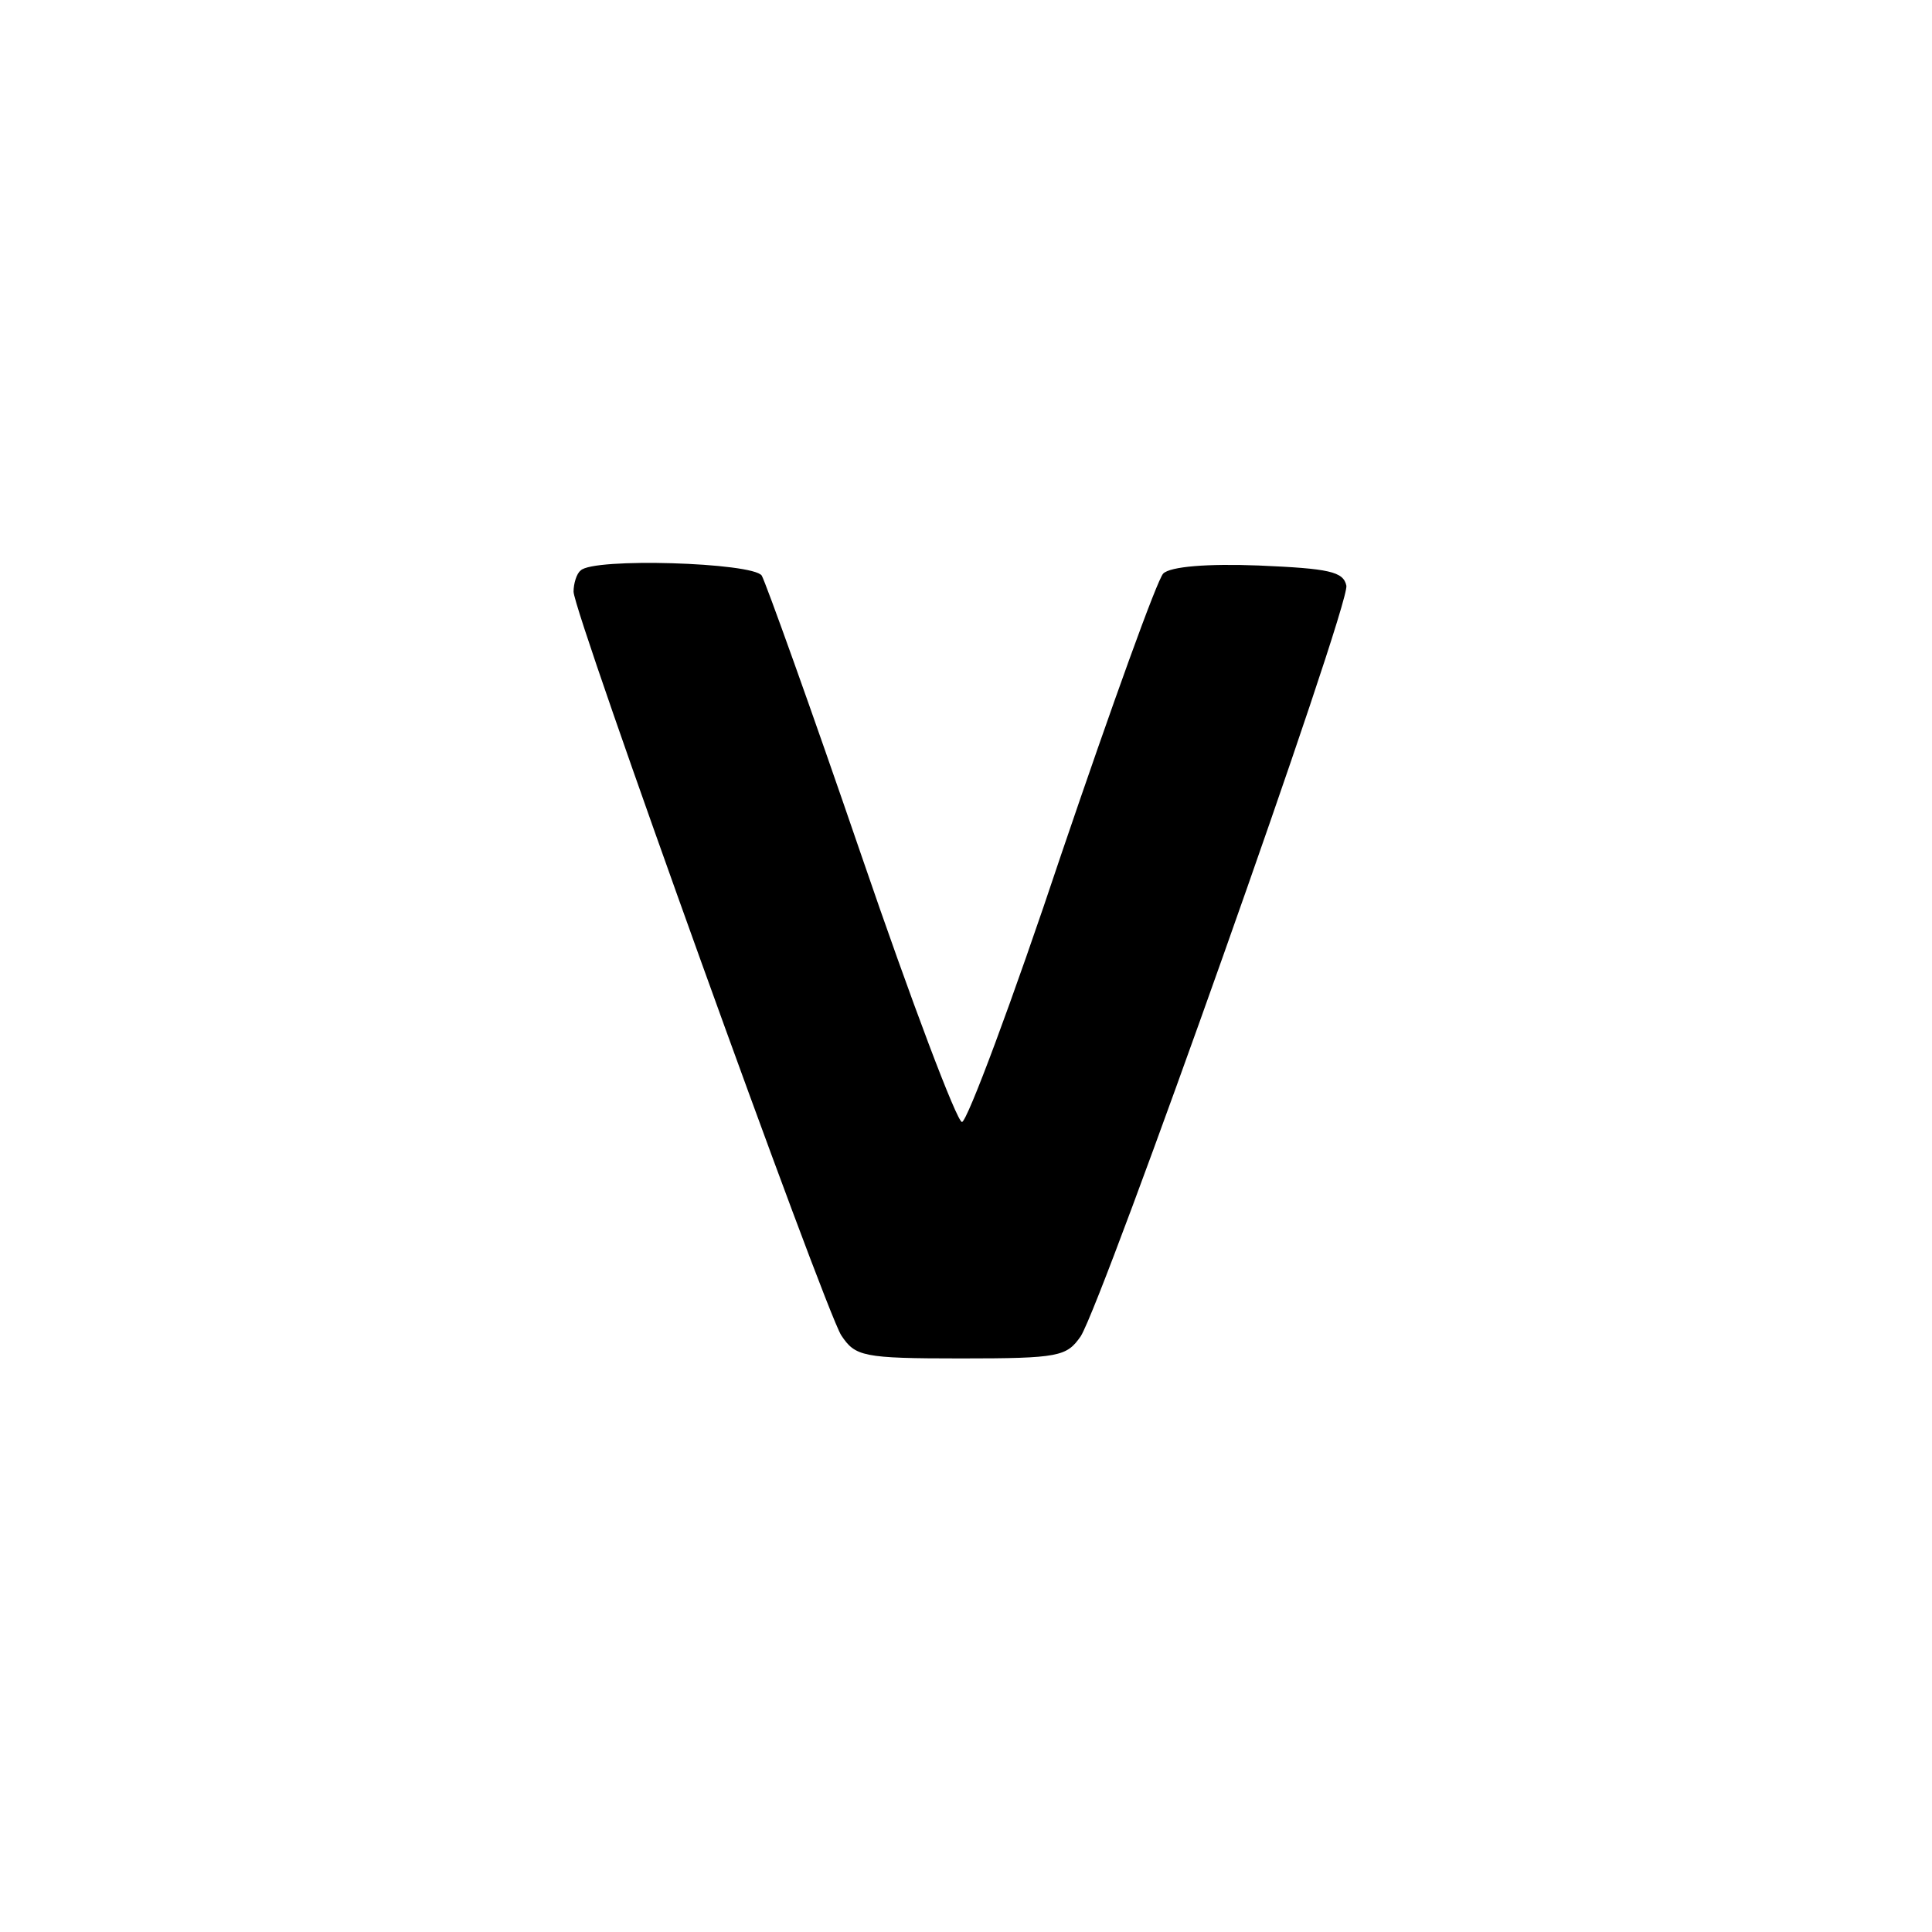 <?xml version="1.0" standalone="no"?>
<!DOCTYPE svg PUBLIC "-//W3C//DTD SVG 20010904//EN"
 "http://www.w3.org/TR/2001/REC-SVG-20010904/DTD/svg10.dtd">
<svg version="1.0" xmlns="http://www.w3.org/2000/svg"
 width="192pt" height="192pt" viewBox="0 0 192 192"
 preserveAspectRatio="xMidYMid meet">
<g transform="translate(0,192) scale(0.1,-0.1)"
fill="#000000" stroke="none">
811 c445 -92 729 -532 635 -987 -62 -301 -295 -546 -601 -630 -91 -26 -329
-26 -420 0 -291 80 -516 305 -596 596 -26 91 -26 329 0 420 120 433 542 692
982 601z"/>
<path d="M577 1353 c-4 -3 -7 -13 -7 -21 0 -21 249 -712 266 -739 14 -21 21
-23 119 -23 98 0 105 2 119 22 23 37 268 727 264 746 -3 14 -17 17 -87 20 -51
2 -88 -1 -95 -8 -6 -6 -51 -131 -101 -278 -49 -147 -94 -267 -99 -267 -5 0
-50 119 -100 265 -50 146 -95 271 -99 278 -9 13 -168 18 -180 5z"/>
</g>
</svg>
